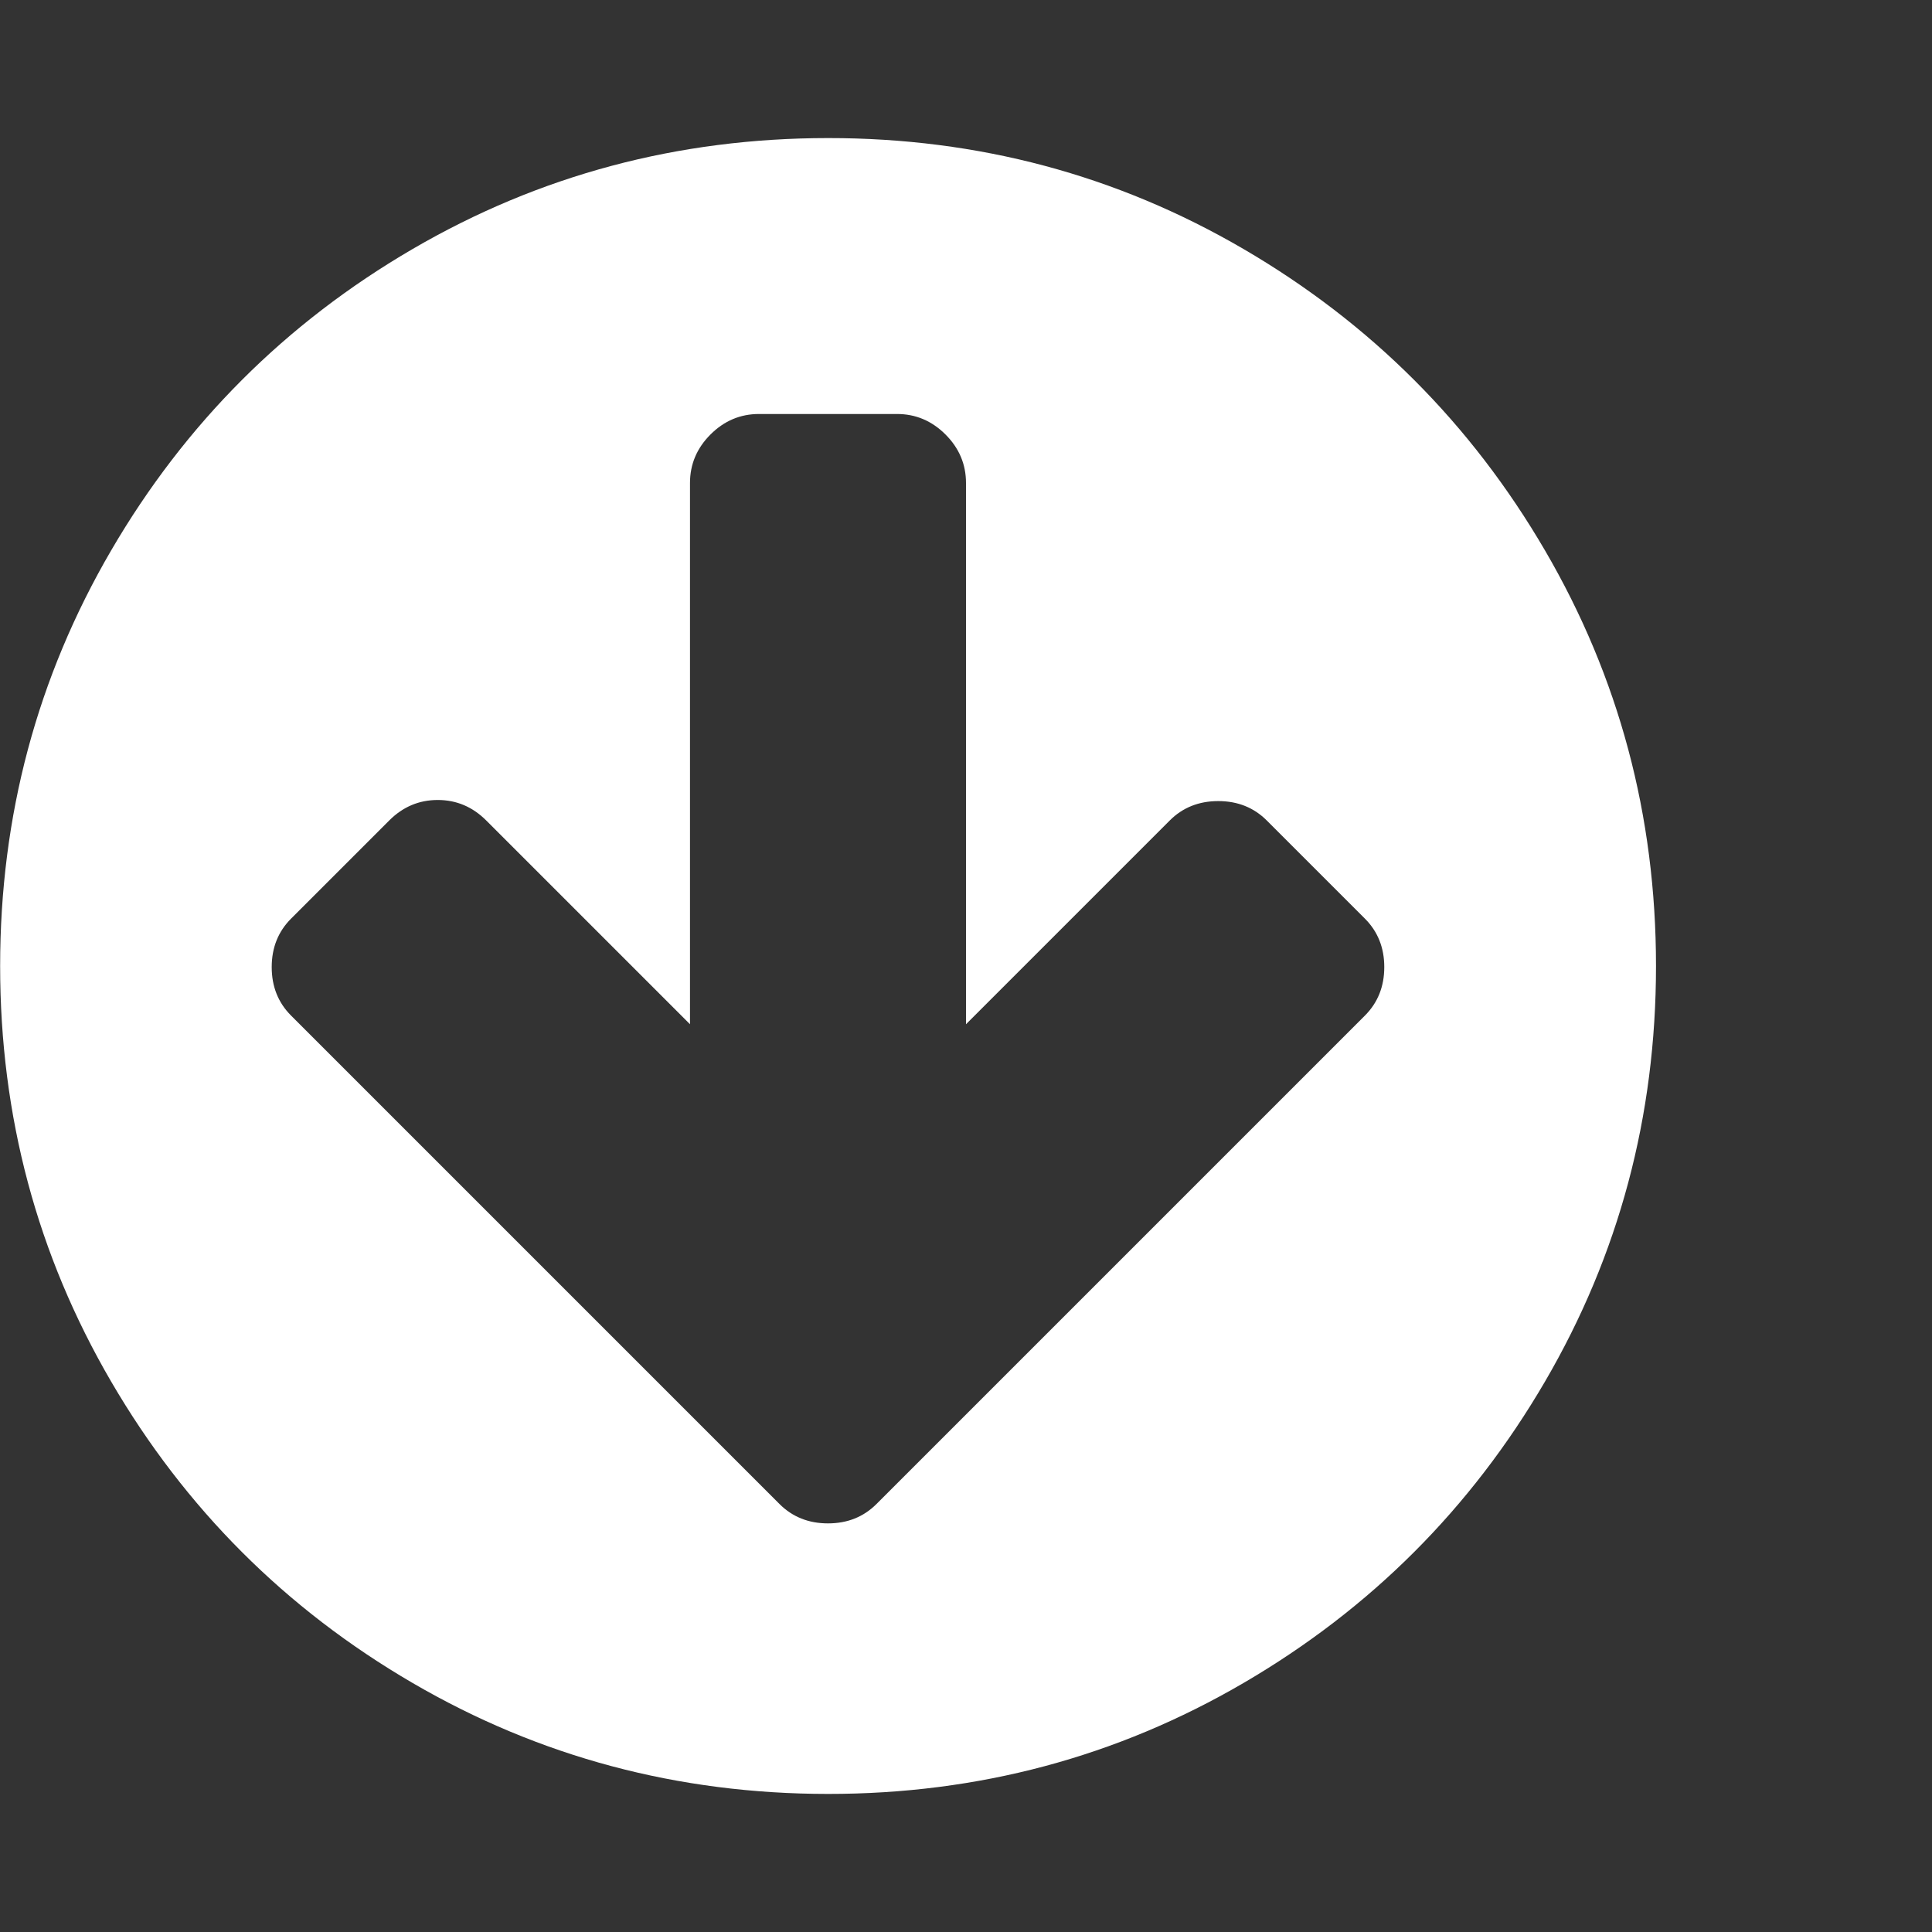 <?xml version="1.0" encoding="utf-8"?>
<!-- Generated by IcoMoon.io -->
<!DOCTYPE svg PUBLIC "-//W3C//DTD SVG 1.1//EN" "http://www.w3.org/Graphics/SVG/1.1/DTD/svg11.dtd">
<svg version="1.1" xmlns="http://www.w3.org/2000/svg" xmlns:xlink="http://www.w3.org/1999/xlink" width="28" height="28" viewBox="0 0 28 28">
<rect x="0" y="0" width="28" height="28" fill="#333333" stroke="none"/>
<path d="M20.062 14.016q0-0.422-0.281-0.703l-1.422-1.422q-0.281-0.281-0.703-0.281t-0.703 0.281l-2.953 2.953v-7.844q0-0.406-0.297-0.703t-0.703-0.297h-2q-0.406 0-0.703 0.297t-0.297 0.703v7.844l-2.953-2.953q-0.297-0.297-0.703-0.297t-0.703 0.297l-1.422 1.422q-0.281 0.281-0.281 0.703t0.281 0.703l7.078 7.078q0.281 0.281 0.703 0.281t0.703-0.281l7.078-7.078q0.281-0.281 0.281-0.703zM24 14q0 3.266-1.609 6.023t-4.367 4.367-6.023 1.609-6.023-1.609-4.367-4.367-1.609-6.023 1.609-6.023 4.367-4.367 6.023-1.609 6.023 1.609 4.367 4.367 1.609 6.023z" fill="#ffffff"></path>
</svg>
